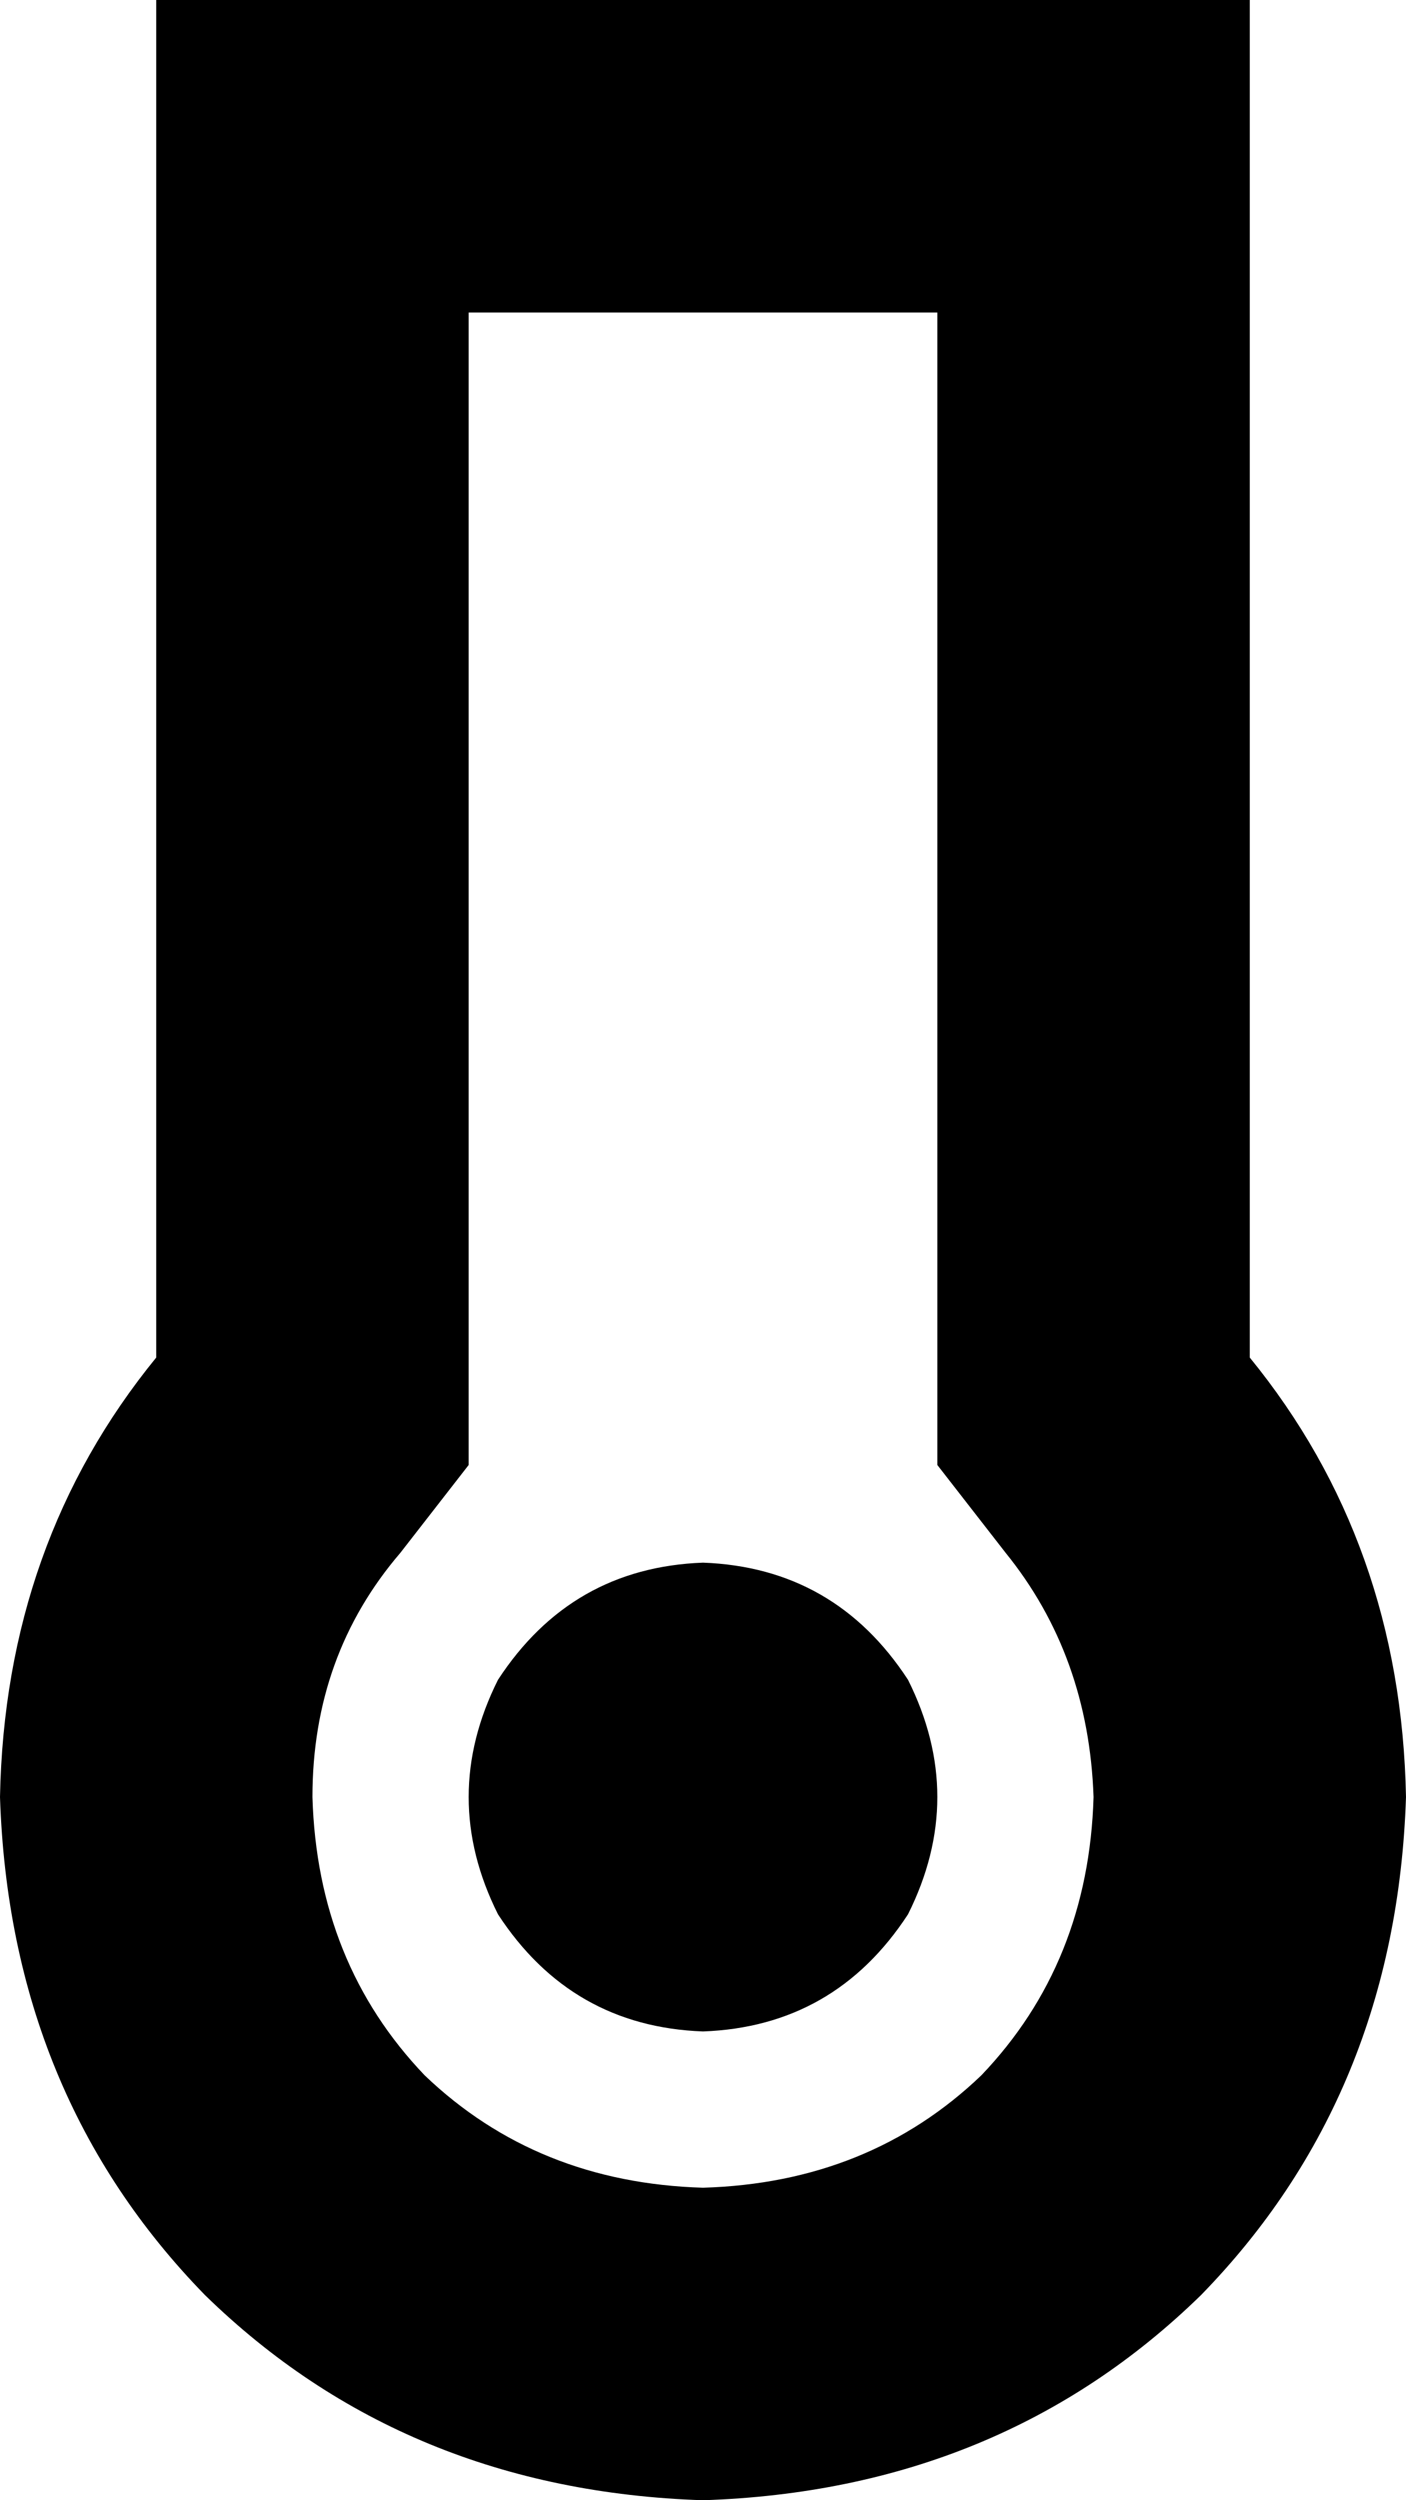 <svg xmlns="http://www.w3.org/2000/svg" viewBox="0 0 288 512">
  <path d="M 82 318 L 96 300 L 82 318 L 96 300 L 96 278 L 96 278 L 96 64 L 96 64 L 192 64 L 192 64 L 192 278 L 192 278 L 192 300 L 192 300 L 206 318 L 206 318 Q 223 339 224 368 Q 223 402 201 425 Q 178 447 144 448 Q 110 447 87 425 Q 65 402 64 368 Q 64 339 82 318 L 82 318 Z M 256 0 L 192 0 L 256 0 L 32 0 L 32 64 L 32 64 L 32 278 L 32 278 Q 1 316 0 368 Q 2 429 42 470 Q 83 510 144 512 Q 205 510 246 470 Q 286 429 288 368 Q 287 316 256 278 L 256 64 L 256 64 L 256 0 L 256 0 Z M 144 416 Q 171 415 186 392 Q 198 368 186 344 Q 171 321 144 320 Q 117 321 102 344 Q 90 368 102 392 Q 117 415 144 416 L 144 416 Z" />
</svg>